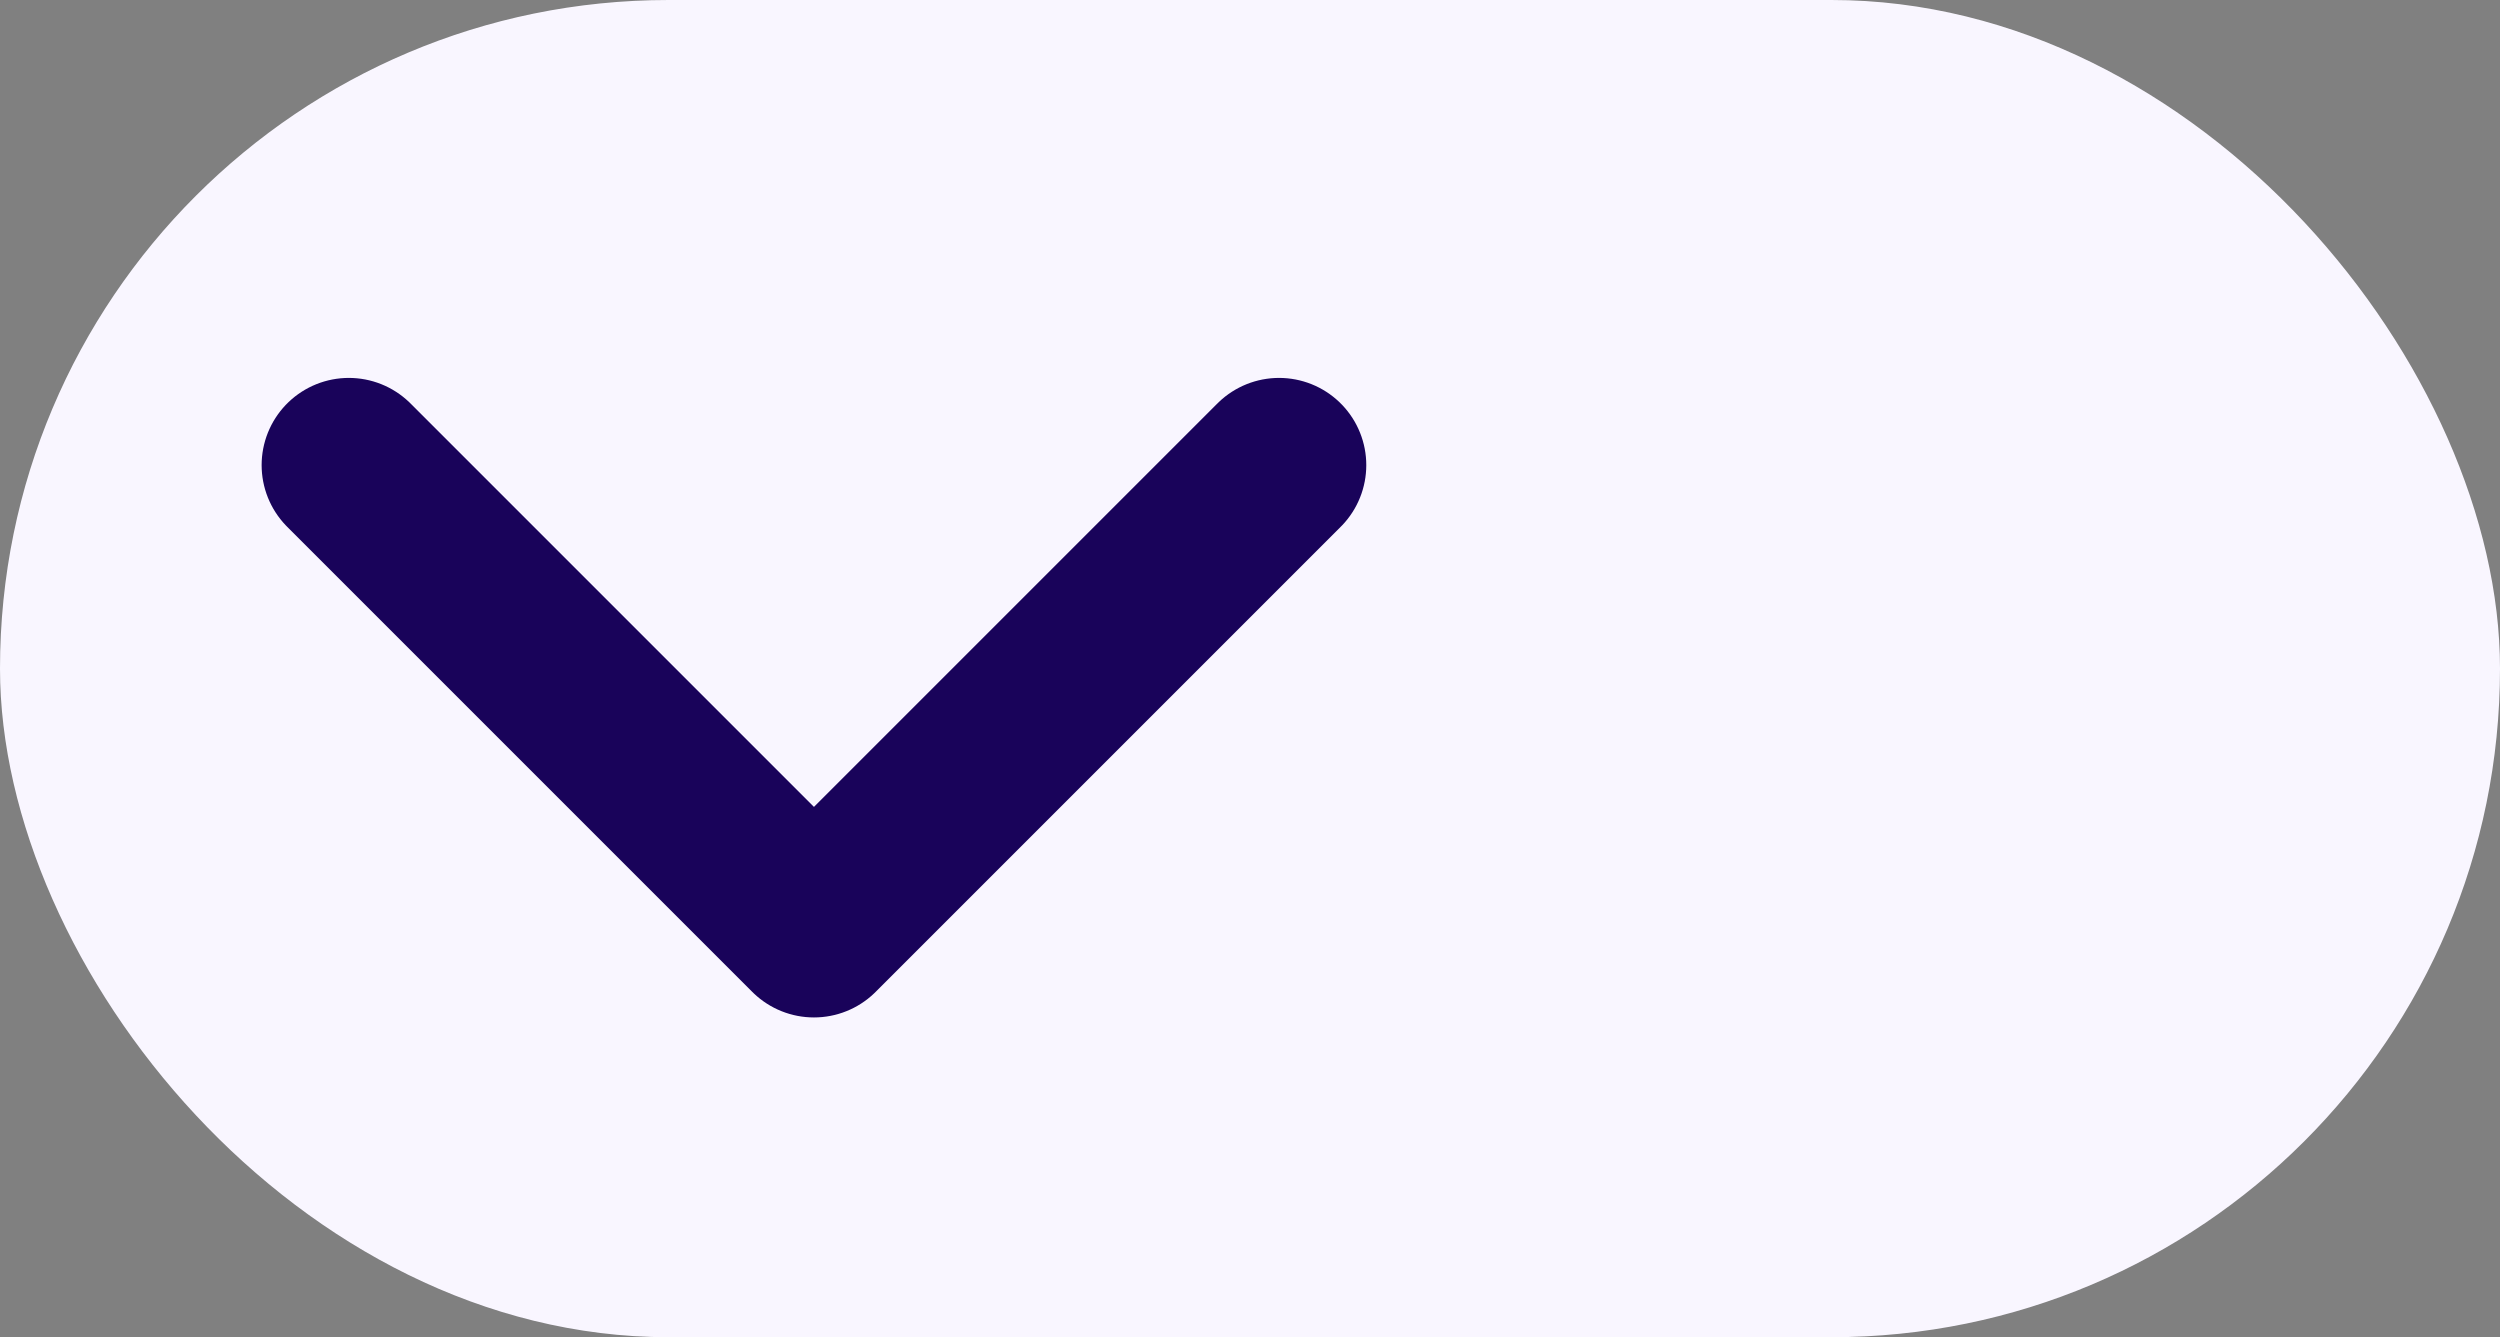 <svg width="43" height="23" viewBox="0 0 43 23" fill="none" xmlns="http://www.w3.org/2000/svg">
<rect x="0" y="0" width="43" height="23" fill="#808080" stroke="none"/>
<rect width="43" height="23" rx="11.5" fill="#F9F6FF"/>
<path d="M22 8L14 16L6 8" stroke="#19035A" stroke-width="3" stroke-linecap="round" stroke-linejoin="round"/>
</svg>
